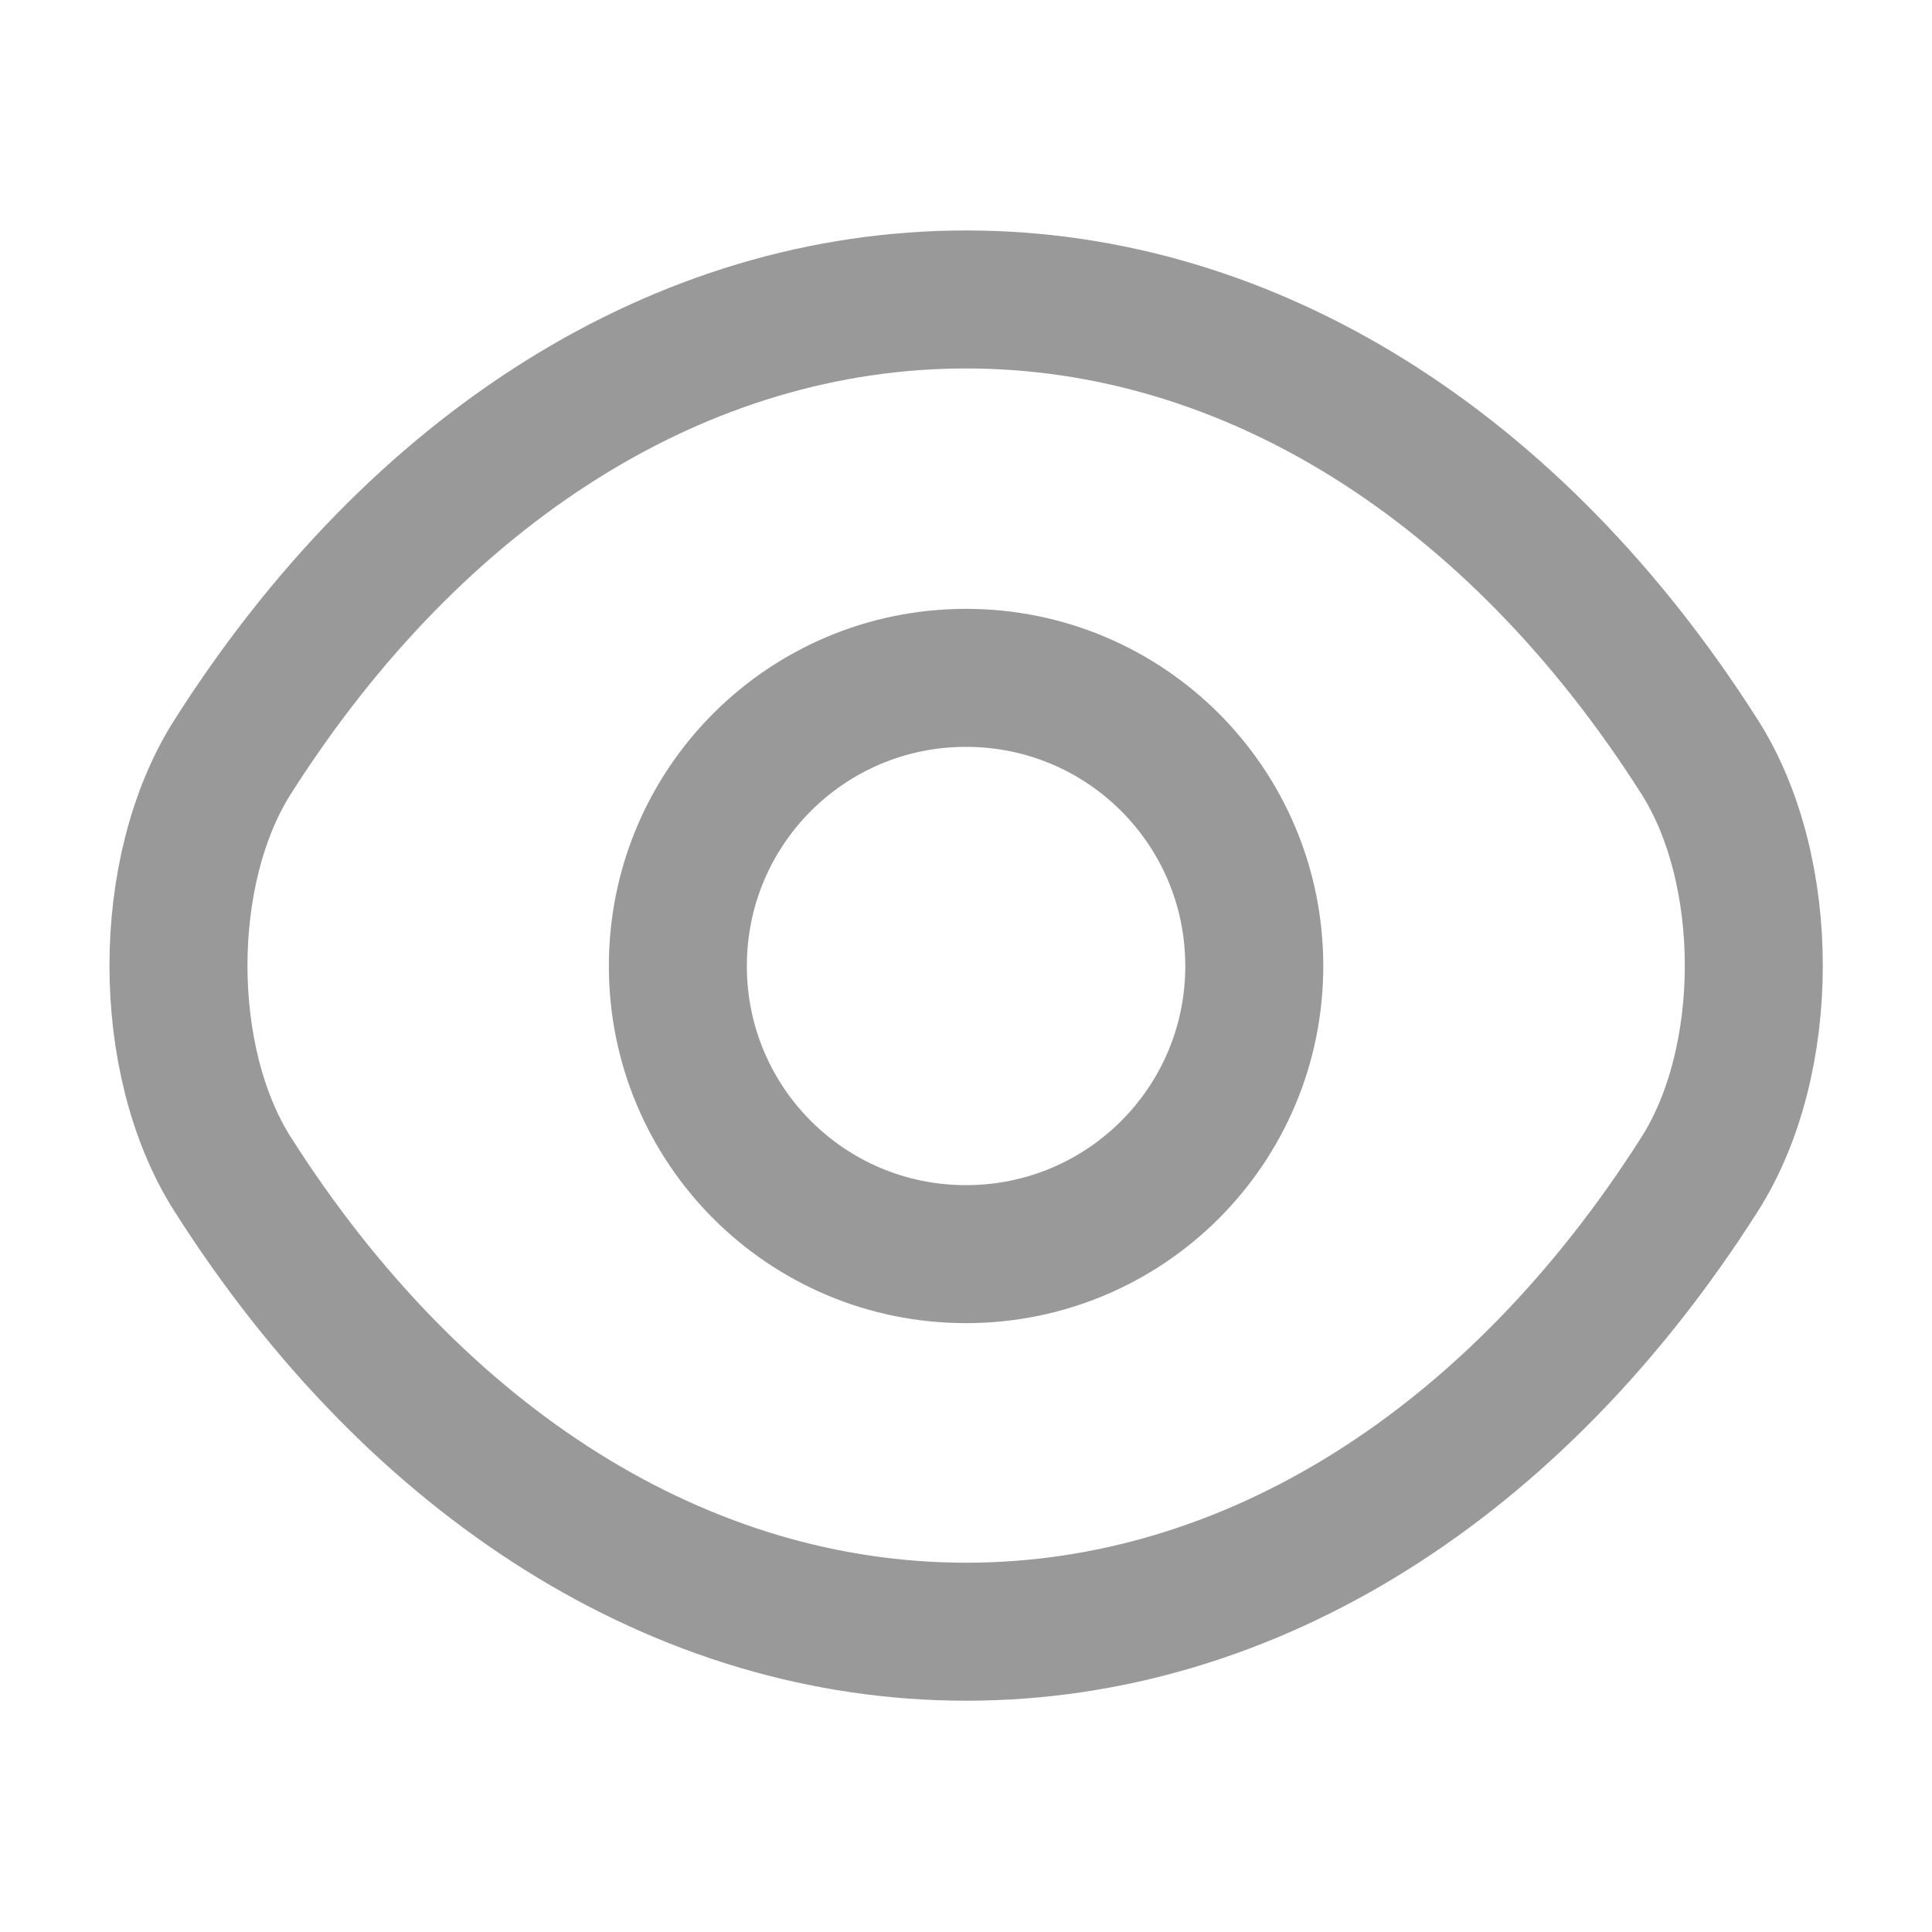 <svg width="14" height="14" viewBox="0 0 14 14" fill="none" xmlns="http://www.w3.org/2000/svg">
<path d="M9.089 7C9.089 8.155 8.155 9.088 7 9.088C5.845 9.088 4.912 8.155 4.912 7C4.912 5.845 5.845 4.912 7 4.912C8.155 4.912 9.089 5.845 9.089 7Z" stroke="black" stroke-opacity="0.4" stroke-linecap="round" stroke-linejoin="round"/>
<path d="M7.001 11.824C9.06 11.824 10.979 10.611 12.315 8.511C12.84 7.688 12.84 6.306 12.315 5.483C10.979 3.383 9.06 2.17 7.001 2.17C4.942 2.17 3.023 3.383 1.687 5.483C1.162 6.306 1.162 7.688 1.687 8.511C3.023 10.611 4.942 11.824 7.001 11.824Z" stroke="black" stroke-opacity="0.4" stroke-linecap="round" stroke-linejoin="round"/>
</svg>
